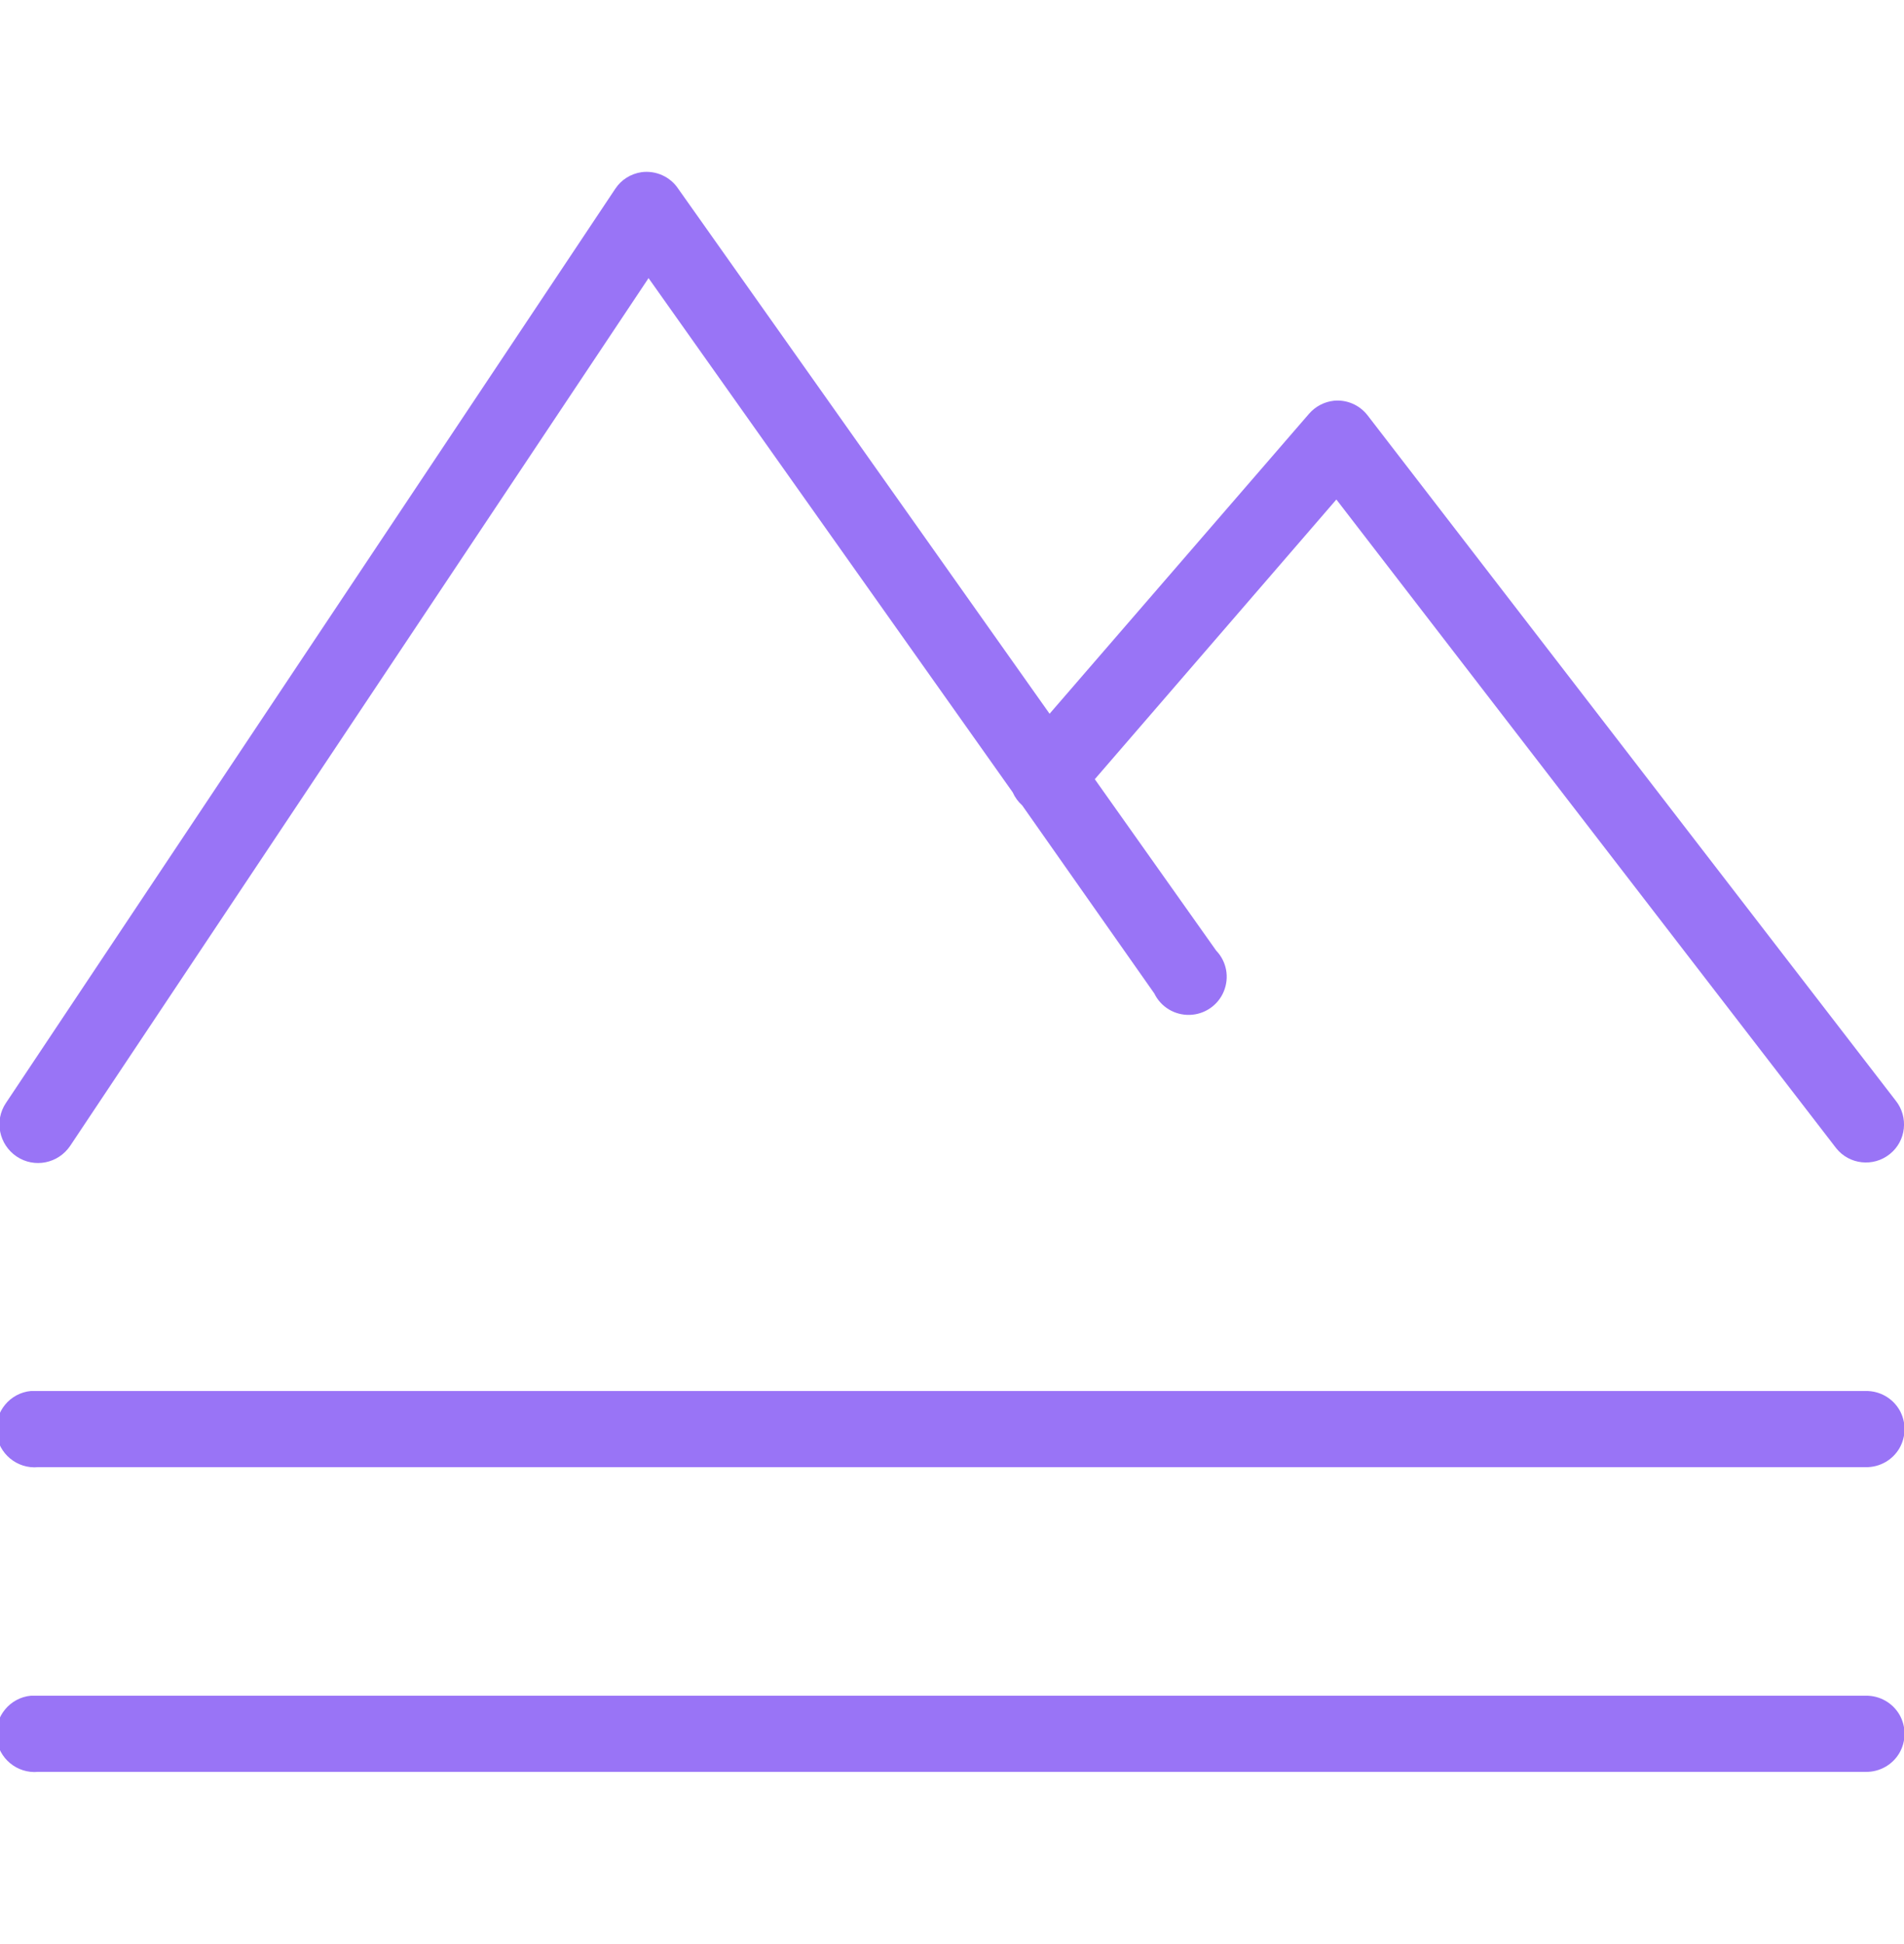 <svg xmlns:xlink="http://www.w3.org/1999/xlink" xmlns="http://www.w3.org/2000/svg" width="48" height="49" viewBox="0 0 48 49" fill="none" class="square-button-icon" dm-url="chrome-extension://nahbabjlllhocabmecfjmcblchhpoclj/">
<g clip-path="url(#clip0_1962_1442)">
<path d="M16.17 4.34C15.9 4.381 15.66 4.531 15.51 4.76L0.15 27.8C-0.15 28.246 -0.026 28.85 0.42 29.15C0.867 29.45 1.47 29.326 1.77 28.88L16.35 7.01L25.53 19.97C25.587 20.098 25.669 20.21 25.77 20.3L29.1 25.04C29.265 25.381 29.614 25.591 29.993 25.58C30.372 25.569 30.709 25.336 30.852 24.988C30.998 24.635 30.923 24.234 30.66 23.96L27.6 19.64L33.69 12.59L46.29 28.94C46.62 29.356 47.228 29.42 47.64 29.09C48.057 28.76 48.12 28.153 47.79 27.74L34.47 10.46C34.268 10.205 33.953 10.07 33.63 10.1C33.387 10.126 33.162 10.243 33 10.43L26.46 17.99L17.1 4.76C16.898 4.453 16.534 4.291 16.17 4.34ZM0.78 35.06C0.252 35.109 -0.138 35.581 -0.09 36.11C-0.041 36.639 0.432 37.029 0.96 36.98H47.04C47.385 36.984 47.708 36.804 47.884 36.504C48.057 36.204 48.057 35.836 47.884 35.536C47.708 35.236 47.385 35.056 47.04 35.06H0.96C0.93 35.06 0.9 35.06 0.87 35.06C0.84 35.06 0.81 35.06 0.78 35.06ZM0.78 42.74C0.252 42.789 -0.138 43.261 -0.09 43.79C-0.041 44.319 0.432 44.709 0.96 44.66H47.04C47.385 44.664 47.708 44.484 47.884 44.184C48.057 43.884 48.057 43.516 47.884 43.216C47.708 42.916 47.385 42.736 47.04 42.74H0.96C0.93 42.74 0.9 42.74 0.87 42.74C0.84 42.74 0.81 42.74 0.78 42.74Z" fill="#9974F6"/>
</g>
<defs>
<clipPath id="clip0_1962_1442">
<rect width="48" height="48" fill="white" transform="translate(0 0.5)"/>
</clipPath>
</defs>
</svg>